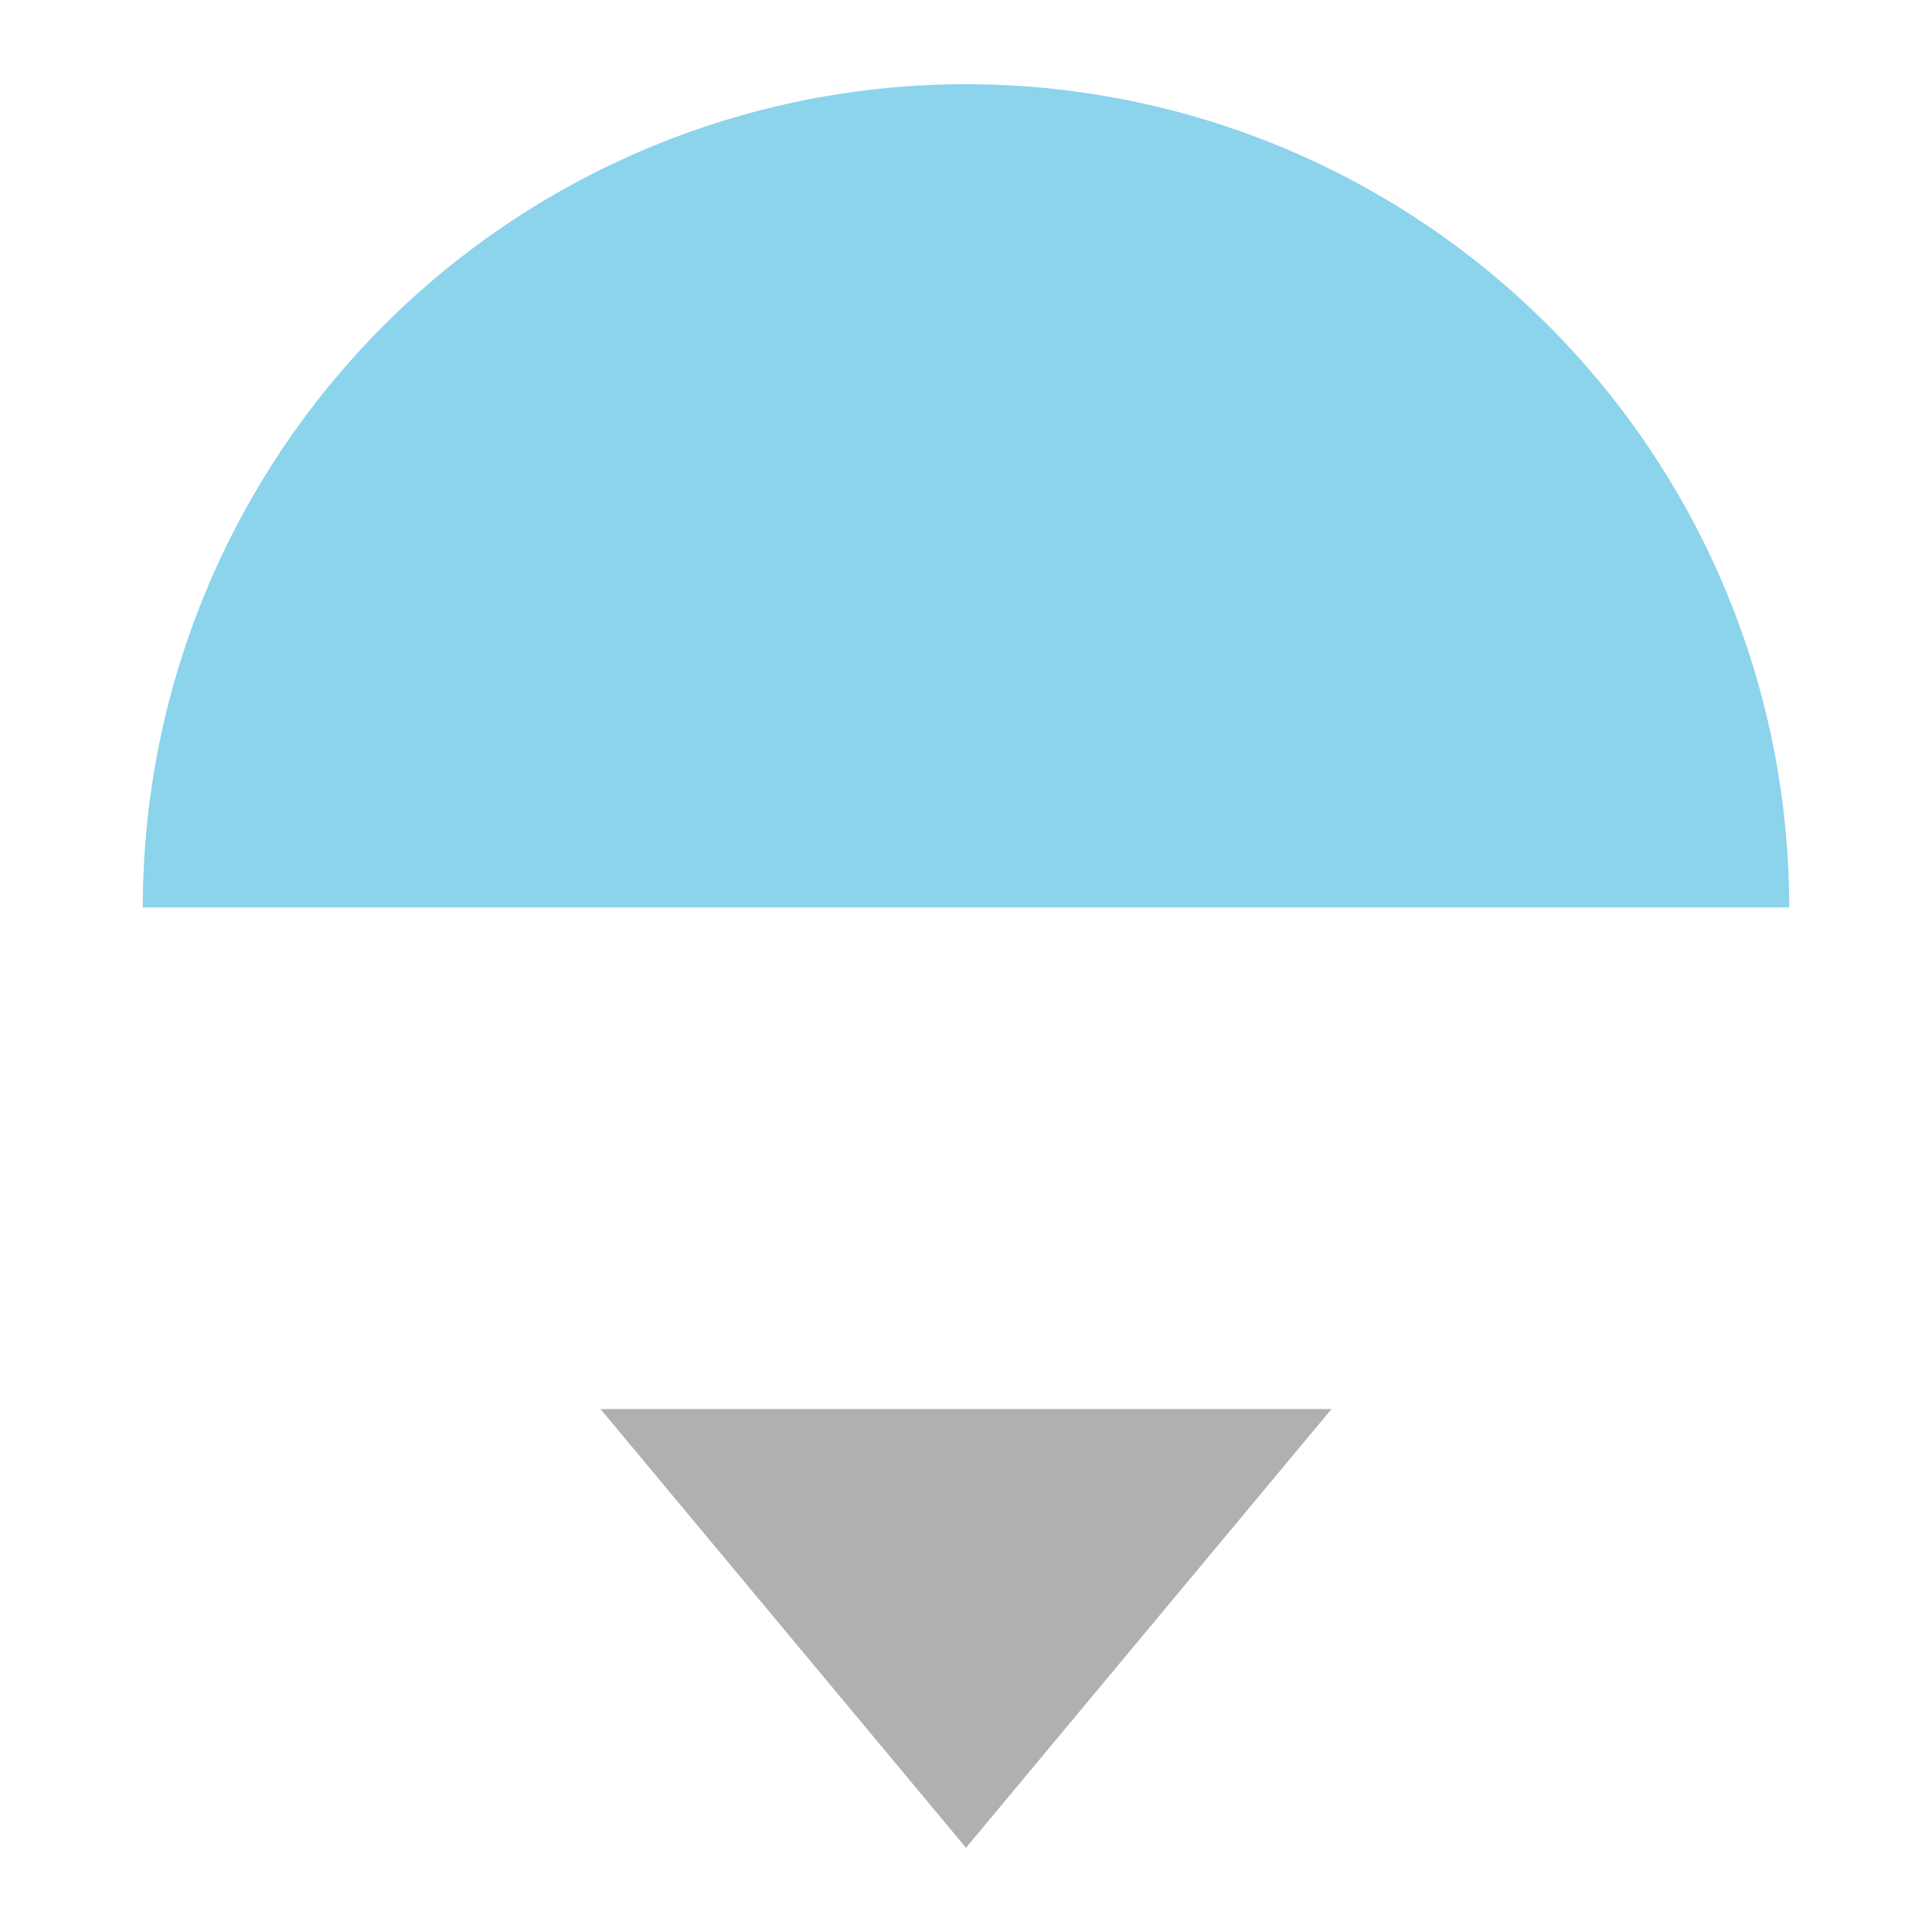 <svg xmlns="http://www.w3.org/2000/svg" width="12" height="12"><rect id="frame" width="12" height="12" fill="none"/><path d="M.887 5.636a5.113 5.113 0 1 1 10.226 0z" fill="#40b6e0" fill-opacity=".6"/><path d="M8.27 8.752L6 11.477 3.73 8.752h4.54z" fill="#aeb0b2"/></svg>